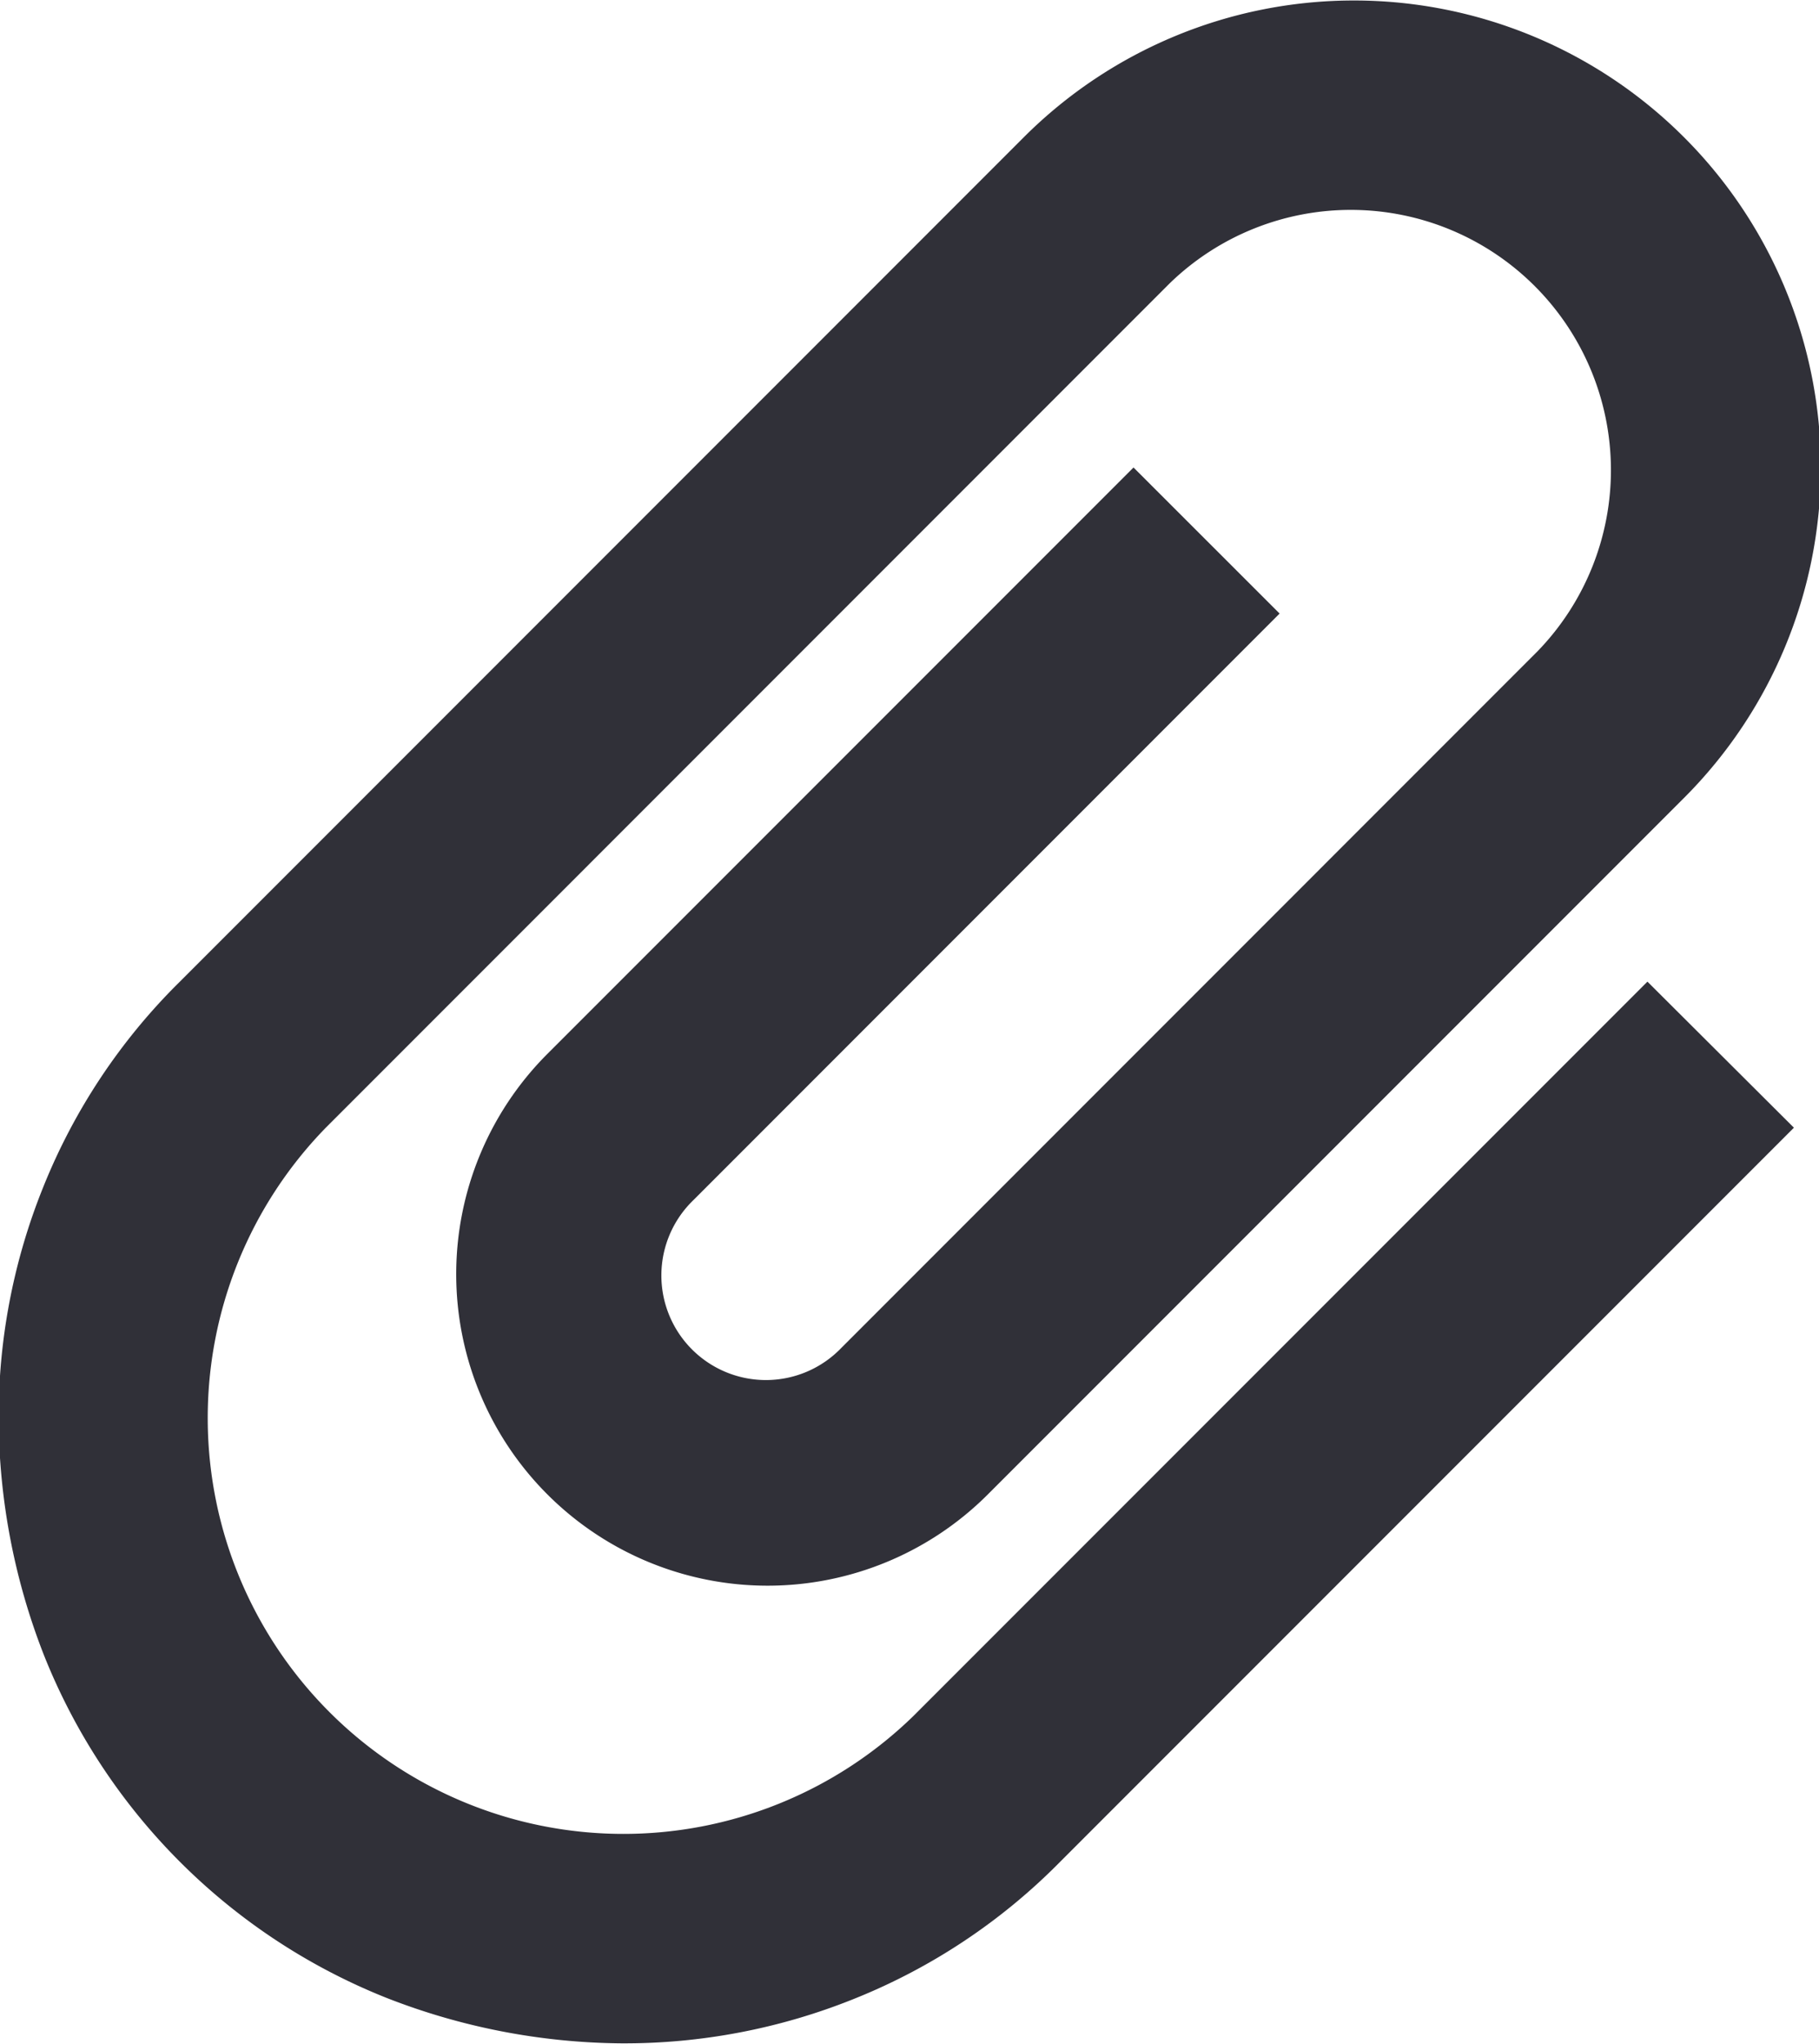 <svg xmlns="http://www.w3.org/2000/svg" width="19" height="21.344" viewBox="0 0 19 21.344">
  <defs>
    <style>
      .cls-1 {
        fill: #303038;
        fill-rule: evenodd;
      }
    </style>
  </defs>
  <path id="icon__addfile" class="cls-1" d="M969.238,918.118l-7.666,7.666a6.316,6.316,0,0,1-2.145,1.427,6.423,6.423,0,0,1-2.442.467,6.867,6.867,0,0,1-2.451-.476,6.4,6.4,0,0,1-3.573-3.572,6.848,6.848,0,0,1-.475-2.451,6.4,6.4,0,0,1,.466-2.442,6.31,6.31,0,0,1,1.428-2.145l8.815-8.816a4.875,4.875,0,0,1,6.894,6.9l-7.271,7.271a3.25,3.25,0,1,1-4.6-4.6l6.122-6.122,1.526,1.525-6.122,6.123a1.092,1.092,0,1,0,1.544,1.544l7.271-7.272a2.717,2.717,0,0,0-3.842-3.842l-8.815,8.816a4.342,4.342,0,0,0,6.14,6.14l7.666-7.666Z" transform="translate(-950.5 -906.344)"/>
</svg>
